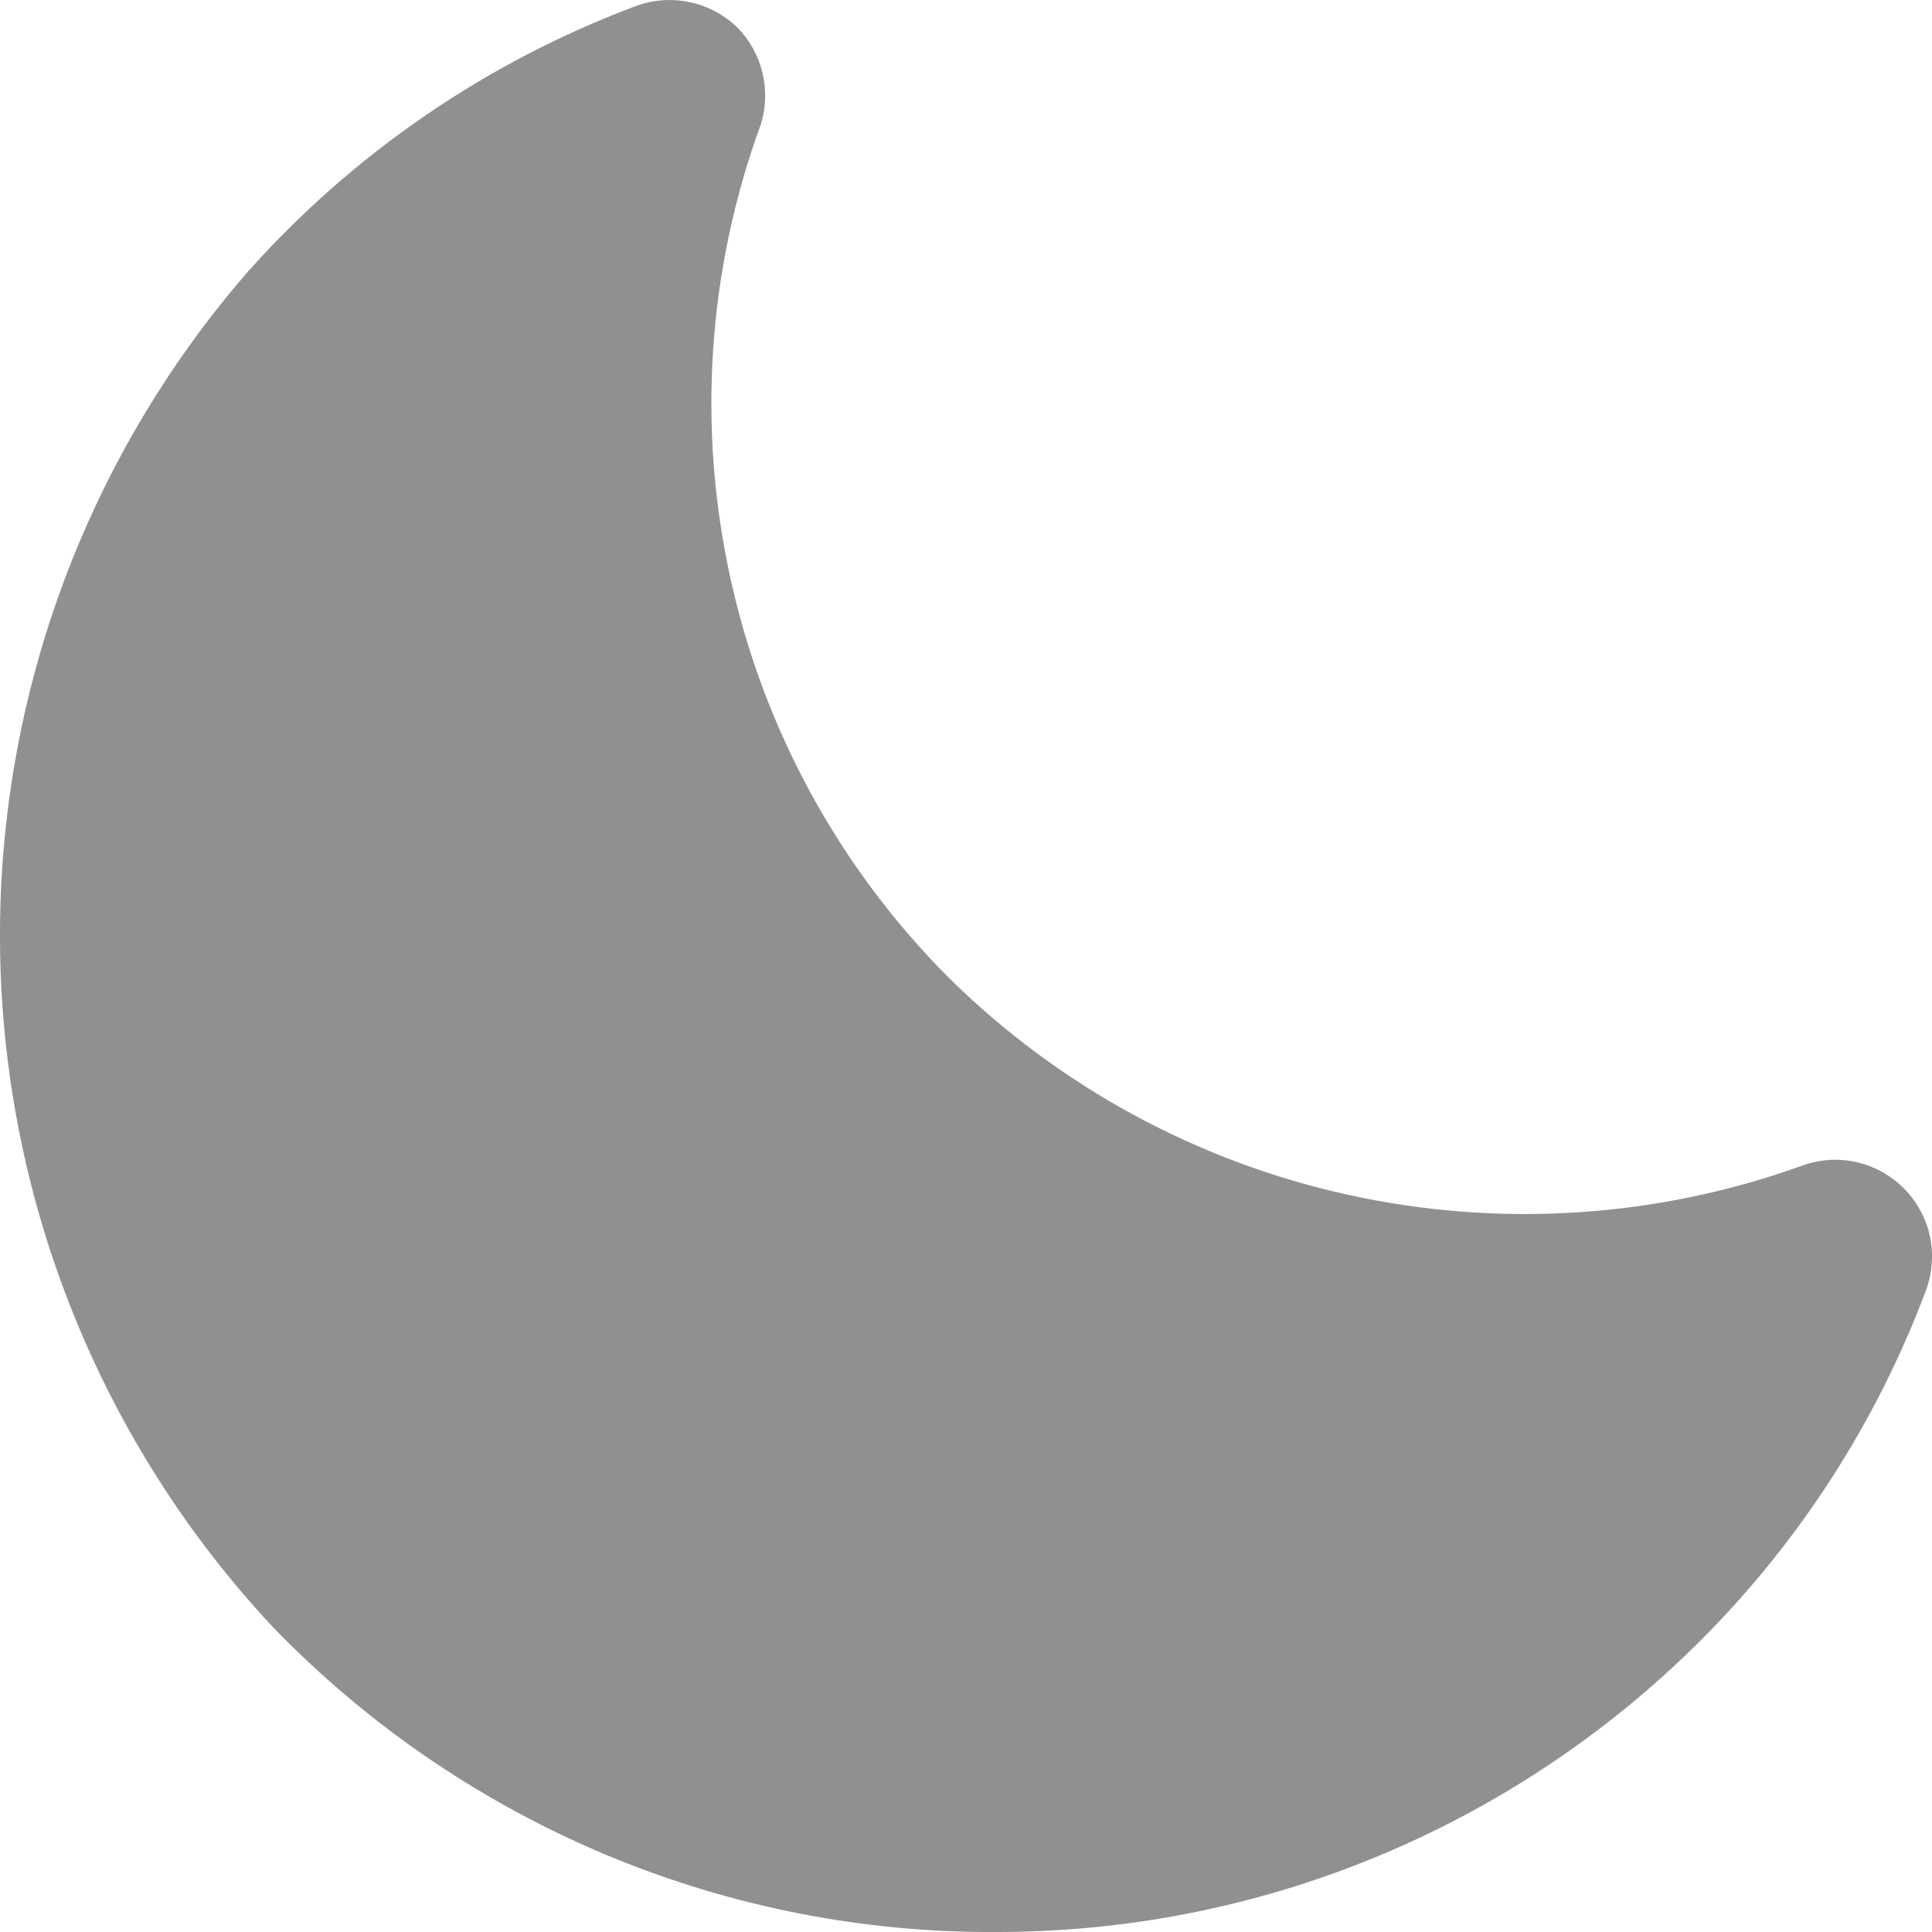 <svg width="12" height="12" viewBox="0 0 12 12" fill="none" xmlns="http://www.w3.org/2000/svg">
<path d="M6.168 12H6.108C5.283 11.994 4.468 11.823 3.711 11.498C2.953 11.172 2.268 10.699 1.695 10.106C0.633 8.97 0.03 7.481 0.001 5.927C-0.028 4.372 0.52 2.862 1.539 1.688C2.195 0.952 3.02 0.387 3.943 0.04C4.051 -0.001 4.169 -0.011 4.282 0.013C4.394 0.036 4.498 0.091 4.581 0.172C4.657 0.25 4.711 0.347 4.736 0.453C4.761 0.559 4.758 0.67 4.725 0.774C4.395 1.676 4.33 2.654 4.537 3.592C4.743 4.531 5.213 5.391 5.891 6.071C6.575 6.747 7.437 7.216 8.377 7.422C9.316 7.628 10.295 7.565 11.199 7.238C11.307 7.2 11.423 7.193 11.534 7.219C11.646 7.245 11.747 7.302 11.827 7.383C11.907 7.464 11.963 7.567 11.987 7.678C12.011 7.79 12.002 7.906 11.963 8.013C11.656 8.833 11.176 9.578 10.556 10.196C9.979 10.771 9.295 11.226 8.542 11.536C7.789 11.846 6.982 12.003 6.168 12Z" fill="#8F9092"/>
</svg>
